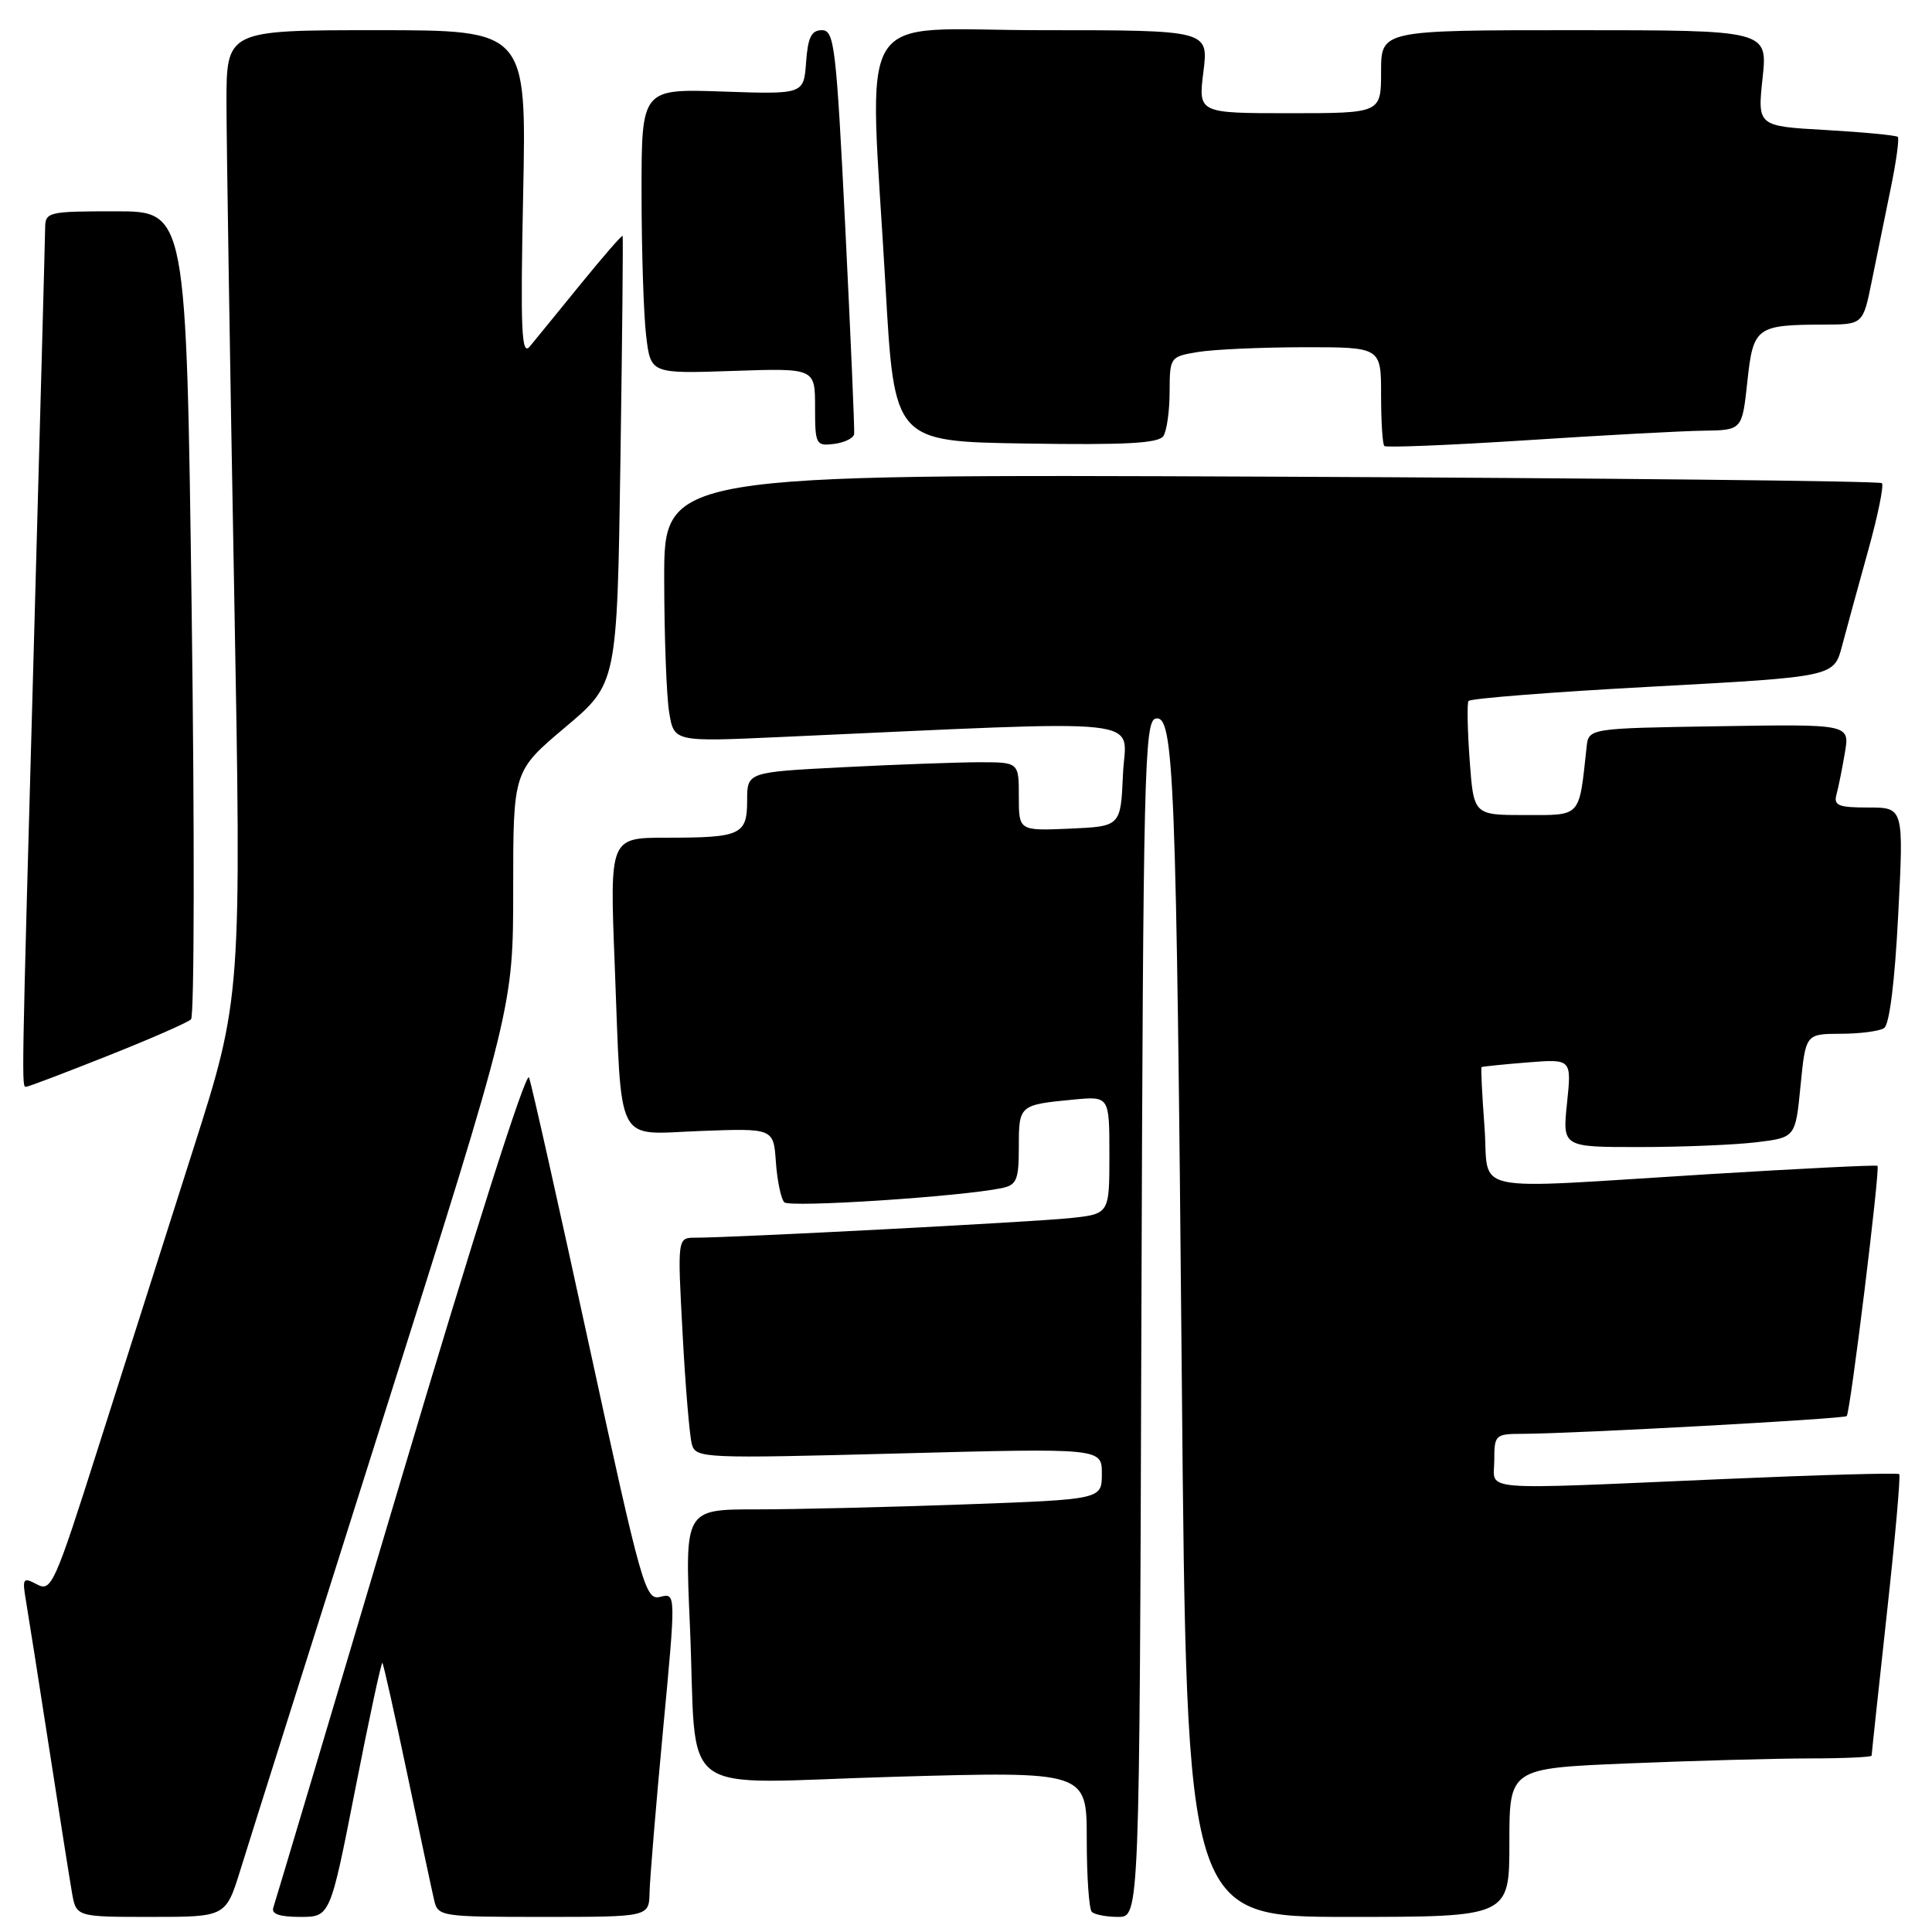 <?xml version="1.0" encoding="UTF-8" standalone="no"?>
<!DOCTYPE svg PUBLIC "-//W3C//DTD SVG 1.1//EN" "http://www.w3.org/Graphics/SVG/1.1/DTD/svg11.dtd" >
<svg xmlns="http://www.w3.org/2000/svg" xmlns:xlink="http://www.w3.org/1999/xlink" version="1.1" viewBox="0 0 256 256">
 <g >
 <path fill="currentColor"
d=" M 31.86 247.75 C 32.92 244.31 41.49 217.19 50.90 187.47 C 68.00 133.45 68.00 133.45 68.00 117.81 C 68.00 102.18 68.00 102.18 74.88 96.38 C 81.77 90.59 81.77 90.59 82.21 61.04 C 82.45 44.79 82.58 31.39 82.50 31.25 C 82.41 31.12 79.90 34.01 76.92 37.67 C 73.94 41.34 70.91 45.05 70.19 45.92 C 69.10 47.23 68.95 43.78 69.32 25.75 C 69.77 4.00 69.77 4.00 49.89 4.00 C 30.00 4.00 30.00 4.00 30.01 13.75 C 30.02 19.11 30.47 47.96 31.02 77.85 C 32.01 132.20 32.01 132.20 25.58 152.35 C 22.05 163.43 16.40 181.17 13.03 191.76 C 7.24 209.99 6.80 210.96 4.90 209.94 C 3.03 208.95 2.93 209.11 3.45 212.18 C 3.76 214.01 5.13 222.70 6.49 231.50 C 7.85 240.30 9.22 248.96 9.53 250.75 C 10.09 254.00 10.09 254.00 20.01 254.00 C 29.92 254.00 29.92 254.00 31.86 247.75 Z  M 47.08 237.04 C 48.91 227.71 50.53 220.19 50.67 220.34 C 50.81 220.48 52.29 227.10 53.96 235.05 C 55.63 243.00 57.23 250.51 57.52 251.75 C 58.03 253.95 58.34 254.00 72.02 254.00 C 86.00 254.00 86.00 254.00 86.07 250.75 C 86.11 248.96 86.91 239.30 87.85 229.29 C 89.57 211.07 89.57 211.07 87.49 211.59 C 85.52 212.09 85.04 210.39 78.07 178.31 C 74.03 159.71 70.45 143.72 70.10 142.78 C 69.73 141.76 62.69 163.89 53.07 196.28 C 44.04 226.65 36.46 252.06 36.22 252.75 C 35.92 253.61 37.02 254.00 39.77 254.00 C 43.75 254.00 43.75 254.00 47.08 237.04 Z  M 151.24 174.76 C 151.48 102.25 151.64 95.50 153.14 95.21 C 155.56 94.74 155.87 102.52 156.60 183.25 C 157.24 254.00 157.24 254.00 178.62 254.00 C 200.00 254.00 200.00 254.00 200.00 244.16 C 200.00 234.31 200.00 234.31 215.75 233.66 C 224.41 233.30 235.21 233.01 239.75 233.00 C 244.29 233.00 248.00 232.83 248.00 232.63 C 248.00 232.43 248.90 224.03 250.00 213.97 C 251.11 203.91 251.85 195.52 251.66 195.33 C 251.48 195.14 241.01 195.43 228.41 195.98 C 195.07 197.42 198.00 197.65 198.00 193.50 C 198.00 190.12 198.13 190.00 201.75 189.99 C 208.73 189.96 244.32 188.01 244.70 187.64 C 245.17 187.16 249.15 154.81 248.78 154.48 C 248.62 154.34 238.60 154.84 226.50 155.58 C 193.70 157.59 197.39 158.37 196.70 149.27 C 196.38 145.02 196.21 141.48 196.31 141.40 C 196.41 141.32 199.14 141.04 202.38 140.78 C 208.25 140.31 208.25 140.31 207.64 146.16 C 207.03 152.00 207.03 152.00 217.27 151.99 C 222.89 151.99 229.84 151.70 232.70 151.36 C 237.91 150.73 237.91 150.73 238.58 143.87 C 239.26 137.00 239.26 137.00 243.88 136.98 C 246.42 136.98 249.02 136.64 249.65 136.23 C 250.36 135.78 251.07 130.11 251.52 121.25 C 252.26 107.00 252.26 107.00 247.56 107.00 C 243.57 107.00 242.94 106.74 243.35 105.25 C 243.61 104.29 244.11 101.80 244.46 99.73 C 245.10 95.95 245.10 95.95 227.80 96.23 C 210.50 96.50 210.50 96.50 210.23 99.00 C 209.21 108.42 209.60 108.00 202.09 108.00 C 195.27 108.00 195.27 108.00 194.74 100.75 C 194.45 96.76 194.38 93.22 194.58 92.89 C 194.78 92.55 205.76 91.69 218.98 90.98 C 243.01 89.68 243.01 89.68 244.08 85.59 C 244.68 83.34 246.22 77.69 247.52 73.02 C 248.82 68.36 249.65 64.31 249.36 64.02 C 249.07 63.74 212.65 63.35 168.42 63.16 C 88.00 62.82 88.00 62.82 88.01 76.66 C 88.02 84.27 88.31 92.25 88.67 94.40 C 89.31 98.30 89.31 98.30 103.40 97.66 C 153.76 95.40 149.13 94.90 148.80 102.59 C 148.50 109.50 148.50 109.50 141.75 109.80 C 135.00 110.09 135.00 110.09 135.00 105.55 C 135.00 101.00 135.00 101.00 129.75 101.00 C 126.86 101.01 118.76 101.30 111.75 101.66 C 99.00 102.31 99.00 102.31 99.00 106.05 C 99.00 110.63 98.19 111.00 88.31 111.00 C 80.79 111.00 80.79 111.00 81.45 127.75 C 82.42 152.37 81.35 150.28 92.85 149.86 C 102.50 149.50 102.50 149.50 102.81 154.00 C 102.99 156.47 103.49 158.87 103.92 159.31 C 104.64 160.04 127.23 158.57 132.75 157.43 C 134.72 157.02 135.00 156.34 135.00 151.95 C 135.00 146.44 135.05 146.39 142.25 145.70 C 147.00 145.25 147.00 145.25 147.00 153.05 C 147.00 160.86 147.00 160.86 141.75 161.41 C 136.72 161.93 97.04 164.01 92.13 164.00 C 89.76 164.00 89.76 164.00 90.45 176.75 C 90.82 183.76 91.38 190.35 91.68 191.40 C 92.21 193.23 93.24 193.27 119.11 192.59 C 146.00 191.88 146.00 191.88 146.00 195.28 C 146.00 198.68 146.00 198.68 127.84 199.34 C 117.85 199.70 105.42 200.00 100.21 200.00 C 90.74 200.00 90.74 200.00 91.41 215.25 C 92.45 238.89 88.92 236.27 118.60 235.43 C 144.00 234.71 144.00 234.71 144.00 243.69 C 144.00 248.63 144.30 252.97 144.67 253.33 C 145.03 253.70 146.61 254.00 148.16 254.00 C 150.99 254.00 150.99 254.00 151.24 174.76 Z  M 14.23 139.92 C 19.88 137.68 24.86 135.50 25.31 135.07 C 25.75 134.64 25.79 110.37 25.40 81.14 C 24.69 28.00 24.69 28.00 15.34 28.00 C 6.33 28.00 6.00 28.08 5.98 30.25 C 5.97 31.49 5.30 56.12 4.50 85.00 C 2.82 145.31 2.85 144.00 3.48 144.00 C 3.74 144.00 8.58 142.17 14.23 139.92 Z  M 225.67 57.07 C 230.84 57.00 230.84 57.00 231.53 50.59 C 232.31 43.33 232.69 43.04 241.68 43.01 C 246.86 43.00 246.86 43.00 248.02 37.25 C 248.67 34.09 249.79 28.58 250.52 25.01 C 251.26 21.44 251.68 18.35 251.47 18.14 C 251.26 17.93 246.99 17.52 241.98 17.23 C 232.87 16.72 232.87 16.72 233.55 10.36 C 234.23 4.00 234.23 4.00 208.62 4.00 C 183.00 4.00 183.00 4.00 183.00 9.50 C 183.00 15.00 183.00 15.00 170.88 15.00 C 158.77 15.00 158.77 15.00 159.46 9.50 C 160.14 4.00 160.14 4.00 138.07 4.00 C 112.72 4.00 115.18 -0.04 117.34 38.00 C 118.50 58.50 118.50 58.50 135.93 58.77 C 149.20 58.98 153.54 58.74 154.16 57.77 C 154.61 57.07 154.98 54.42 154.98 51.88 C 155.00 47.32 155.05 47.25 158.75 46.64 C 160.81 46.30 167.11 46.02 172.75 46.01 C 183.00 46.00 183.00 46.00 183.00 52.33 C 183.00 55.82 183.19 58.86 183.43 59.10 C 183.66 59.33 192.10 58.99 202.18 58.34 C 212.26 57.68 222.83 57.11 225.67 57.07 Z  M 113.18 57.50 C 113.25 56.95 112.72 44.69 112.01 30.25 C 110.81 6.14 110.56 4.00 108.91 4.00 C 107.51 4.00 107.05 4.94 106.81 8.25 C 106.50 12.50 106.50 12.50 95.75 12.13 C 85.00 11.76 85.00 11.76 85.01 25.63 C 85.01 33.26 85.29 41.76 85.62 44.51 C 86.22 49.52 86.22 49.52 97.11 49.15 C 108.00 48.78 108.00 48.78 108.00 53.96 C 108.00 58.91 108.11 59.12 110.53 58.82 C 111.92 58.64 113.12 58.05 113.18 57.50 Z "/>
</g>
</svg>